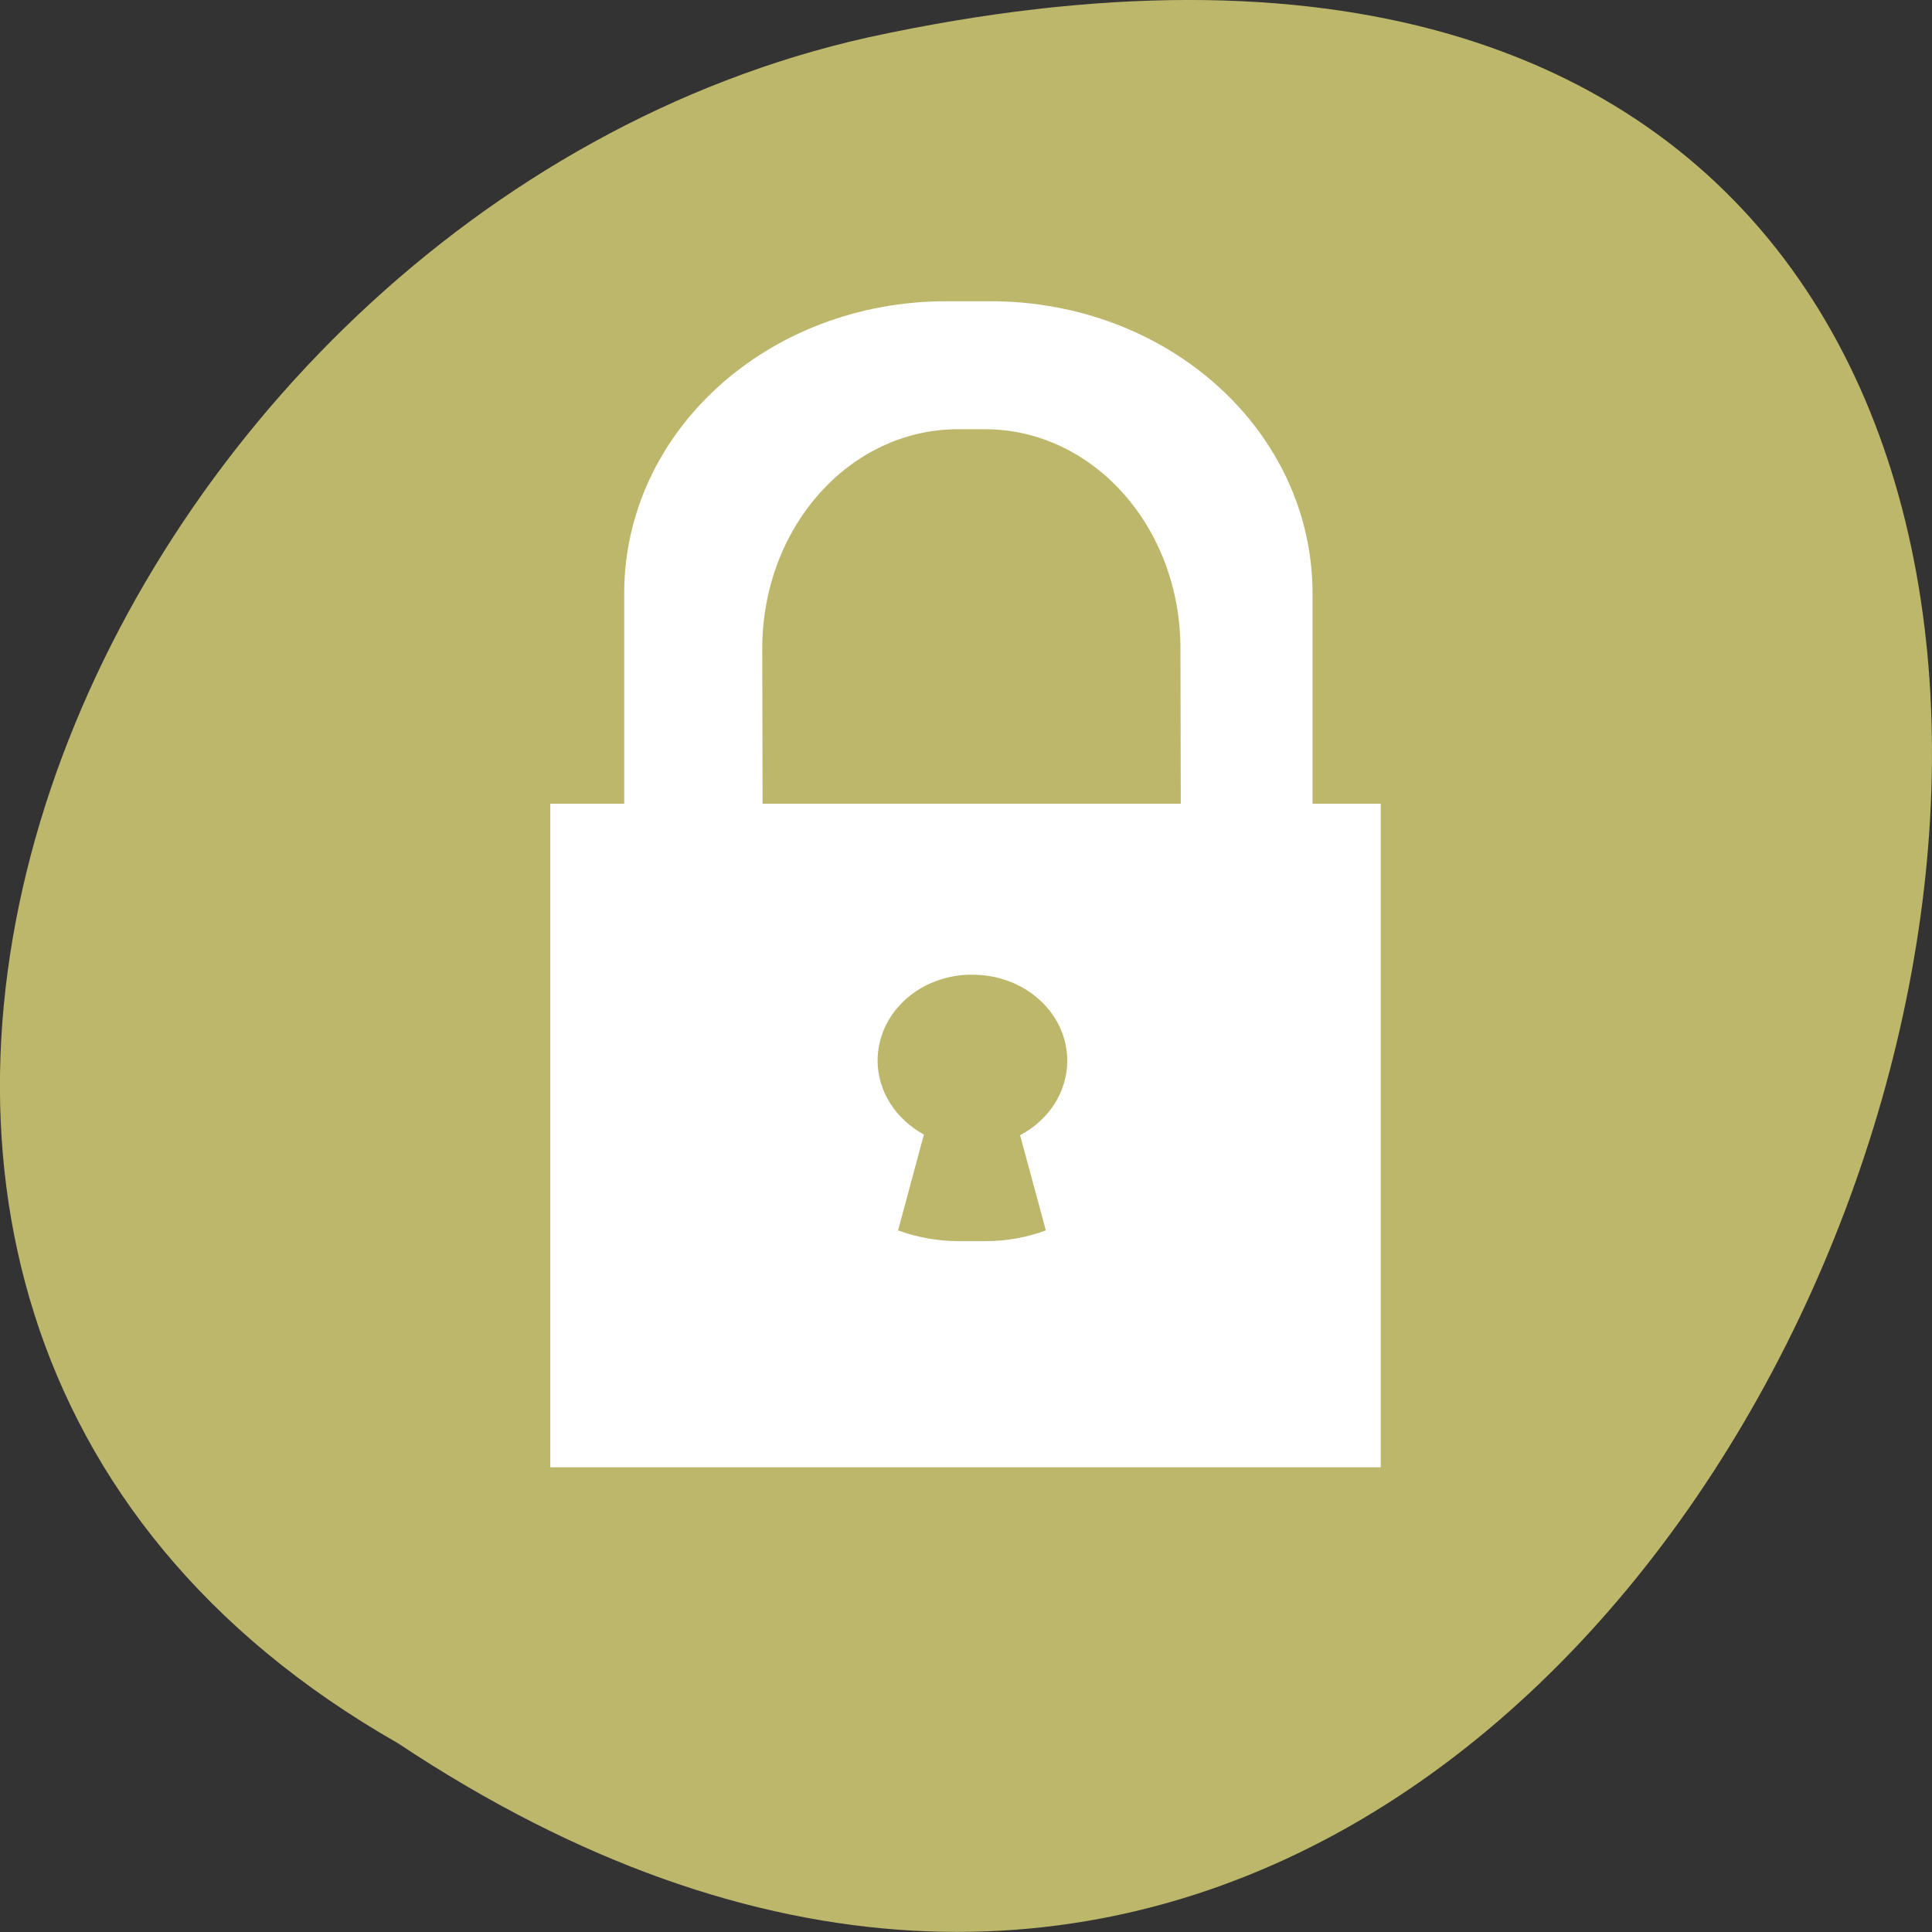 
<svg xmlns="http://www.w3.org/2000/svg" xmlns:xlink="http://www.w3.org/1999/xlink" width="24px" height="24px" viewBox="0 0 24 24" version="1.1">
<rect x="0" y="0" width="24" height="24" fill="#333333" stroke="none"/>
<g id="surface1">
<path style=" stroke:none;fill-rule:nonzero;fill:rgb(74.118%,71.765%,41.961%);fill-opacity:1;" d="M 4.945 21.656 C 22.992 33.656 34.102 -4.602 10.781 0.465 C 1.141 2.625 -4.711 16.156 4.945 21.656 Z M 4.945 21.656 "/>
<path style=" stroke:none;fill-rule:evenodd;fill:rgb(100%,100%,100%);fill-opacity:1;" d="M 11.758 3.742 C 9.539 3.742 7.754 5.359 7.754 7.375 L 7.754 9.984 L 6.836 9.984 L 6.836 18.227 L 17.152 18.227 L 17.152 9.984 L 16.305 9.984 L 16.305 7.375 C 16.305 5.359 14.52 3.742 12.301 3.742 Z M 11.902 5.332 L 12.234 5.332 C 13.578 5.332 14.664 6.547 14.664 8.059 L 14.668 9.984 L 9.473 9.984 L 9.469 8.059 C 9.469 6.547 10.555 5.332 11.902 5.332 Z M 12.125 12.109 C 12.758 12.129 13.258 12.602 13.258 13.176 C 13.258 13.559 13.035 13.91 12.672 14.102 L 12.992 15.285 C 12.758 15.371 12.504 15.418 12.242 15.418 L 11.91 15.418 C 11.648 15.418 11.395 15.371 11.156 15.285 L 11.477 14.094 C 11.121 13.898 10.902 13.551 10.902 13.176 C 10.902 12.609 11.383 12.141 12.008 12.109 Z M 12.125 12.109 "/>
</g>
</svg>
